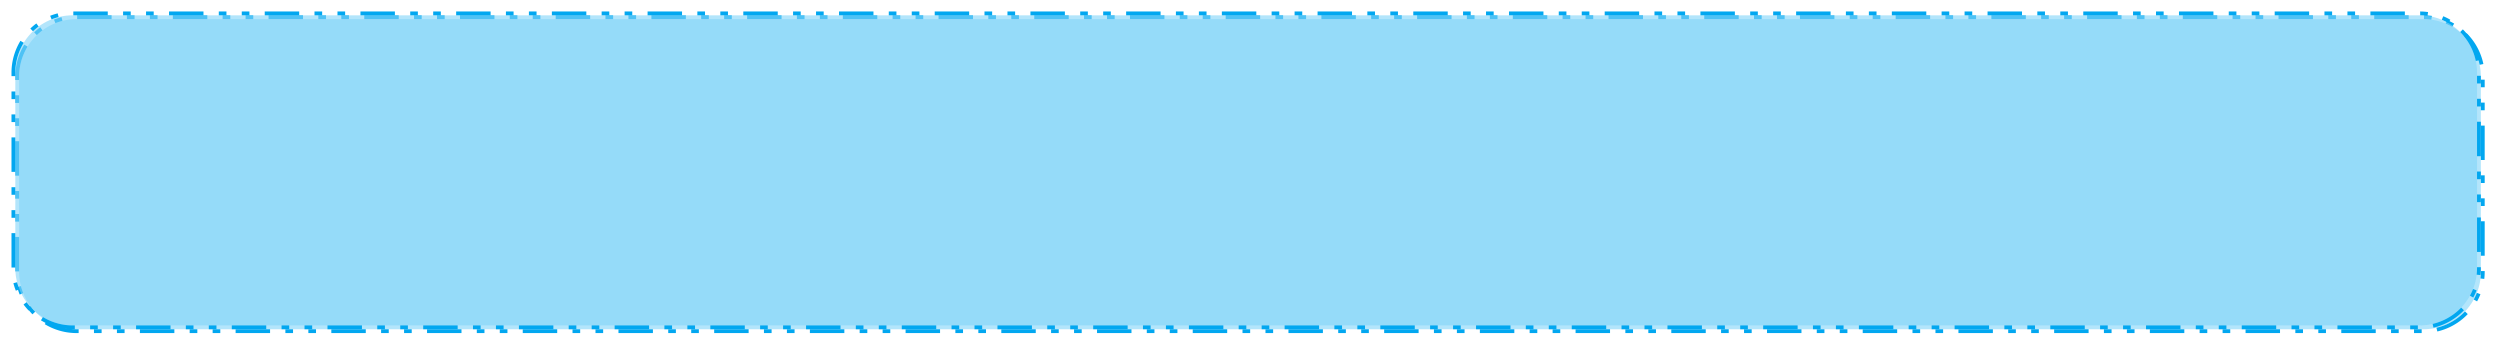 ﻿<?xml version="1.0" encoding="utf-8"?>
<svg version="1.1" xmlns:xlink="http://www.w3.org/1999/xlink" width="653px" height="91px" xmlns="http://www.w3.org/2000/svg">
  <defs>
    <filter x="539px" y="4989px" width="653px" height="91px" filterUnits="userSpaceOnUse" id="filter68">
      <feOffset dx="1" dy="1" in="SourceAlpha" result="shadowOffsetInner" />
      <feGaussianBlur stdDeviation="2" in="shadowOffsetInner" result="shadowGaussian" />
      <feComposite in2="shadowGaussian" operator="atop" in="SourceAlpha" result="shadowComposite" />
      <feColorMatrix type="matrix" values="0 0 0 0 0  0 0 0 0 0.302  0 0 0 0 0.455  0 0 0 0.059 0  " in="shadowComposite" />
    </filter>
    <g id="widget69">
      <path d="M 543 5008  A 15 15 0 0 1 558 4993 L 1171 4993  A 15 15 0 0 1 1186 5008 L 1186 5059  A 15 15 0 0 1 1171 5074 L 558 5074  A 15 15 0 0 1 543 5059 L 543 5008  Z " fill-rule="nonzero" fill="#81d3f8" stroke="none" fill-opacity="0.6" />
      <path d="M 542.5 5008  A 15.5 15.5 0 0 1 558 4992.5 L 1171 4992.5  A 15.5 15.5 0 0 1 1186.5 5008 L 1186.5 5059  A 15.5 15.5 0 0 1 1171 5074.5 L 558 5074.5  A 15.5 15.5 0 0 1 542.5 5059 L 542.5 5008  Z " stroke-width="1" stroke-dasharray="9,4,2,4,2,4" stroke="#02a7f0" fill="none" stroke-dashoffset="0.5" />
    </g>
  </defs>
  <g transform="matrix(1 0 0 1 -539 -4989 )">
    <use xlink:href="#widget69" filter="url(#filter68)" />
    <use xlink:href="#widget69" />
  </g>
</svg>